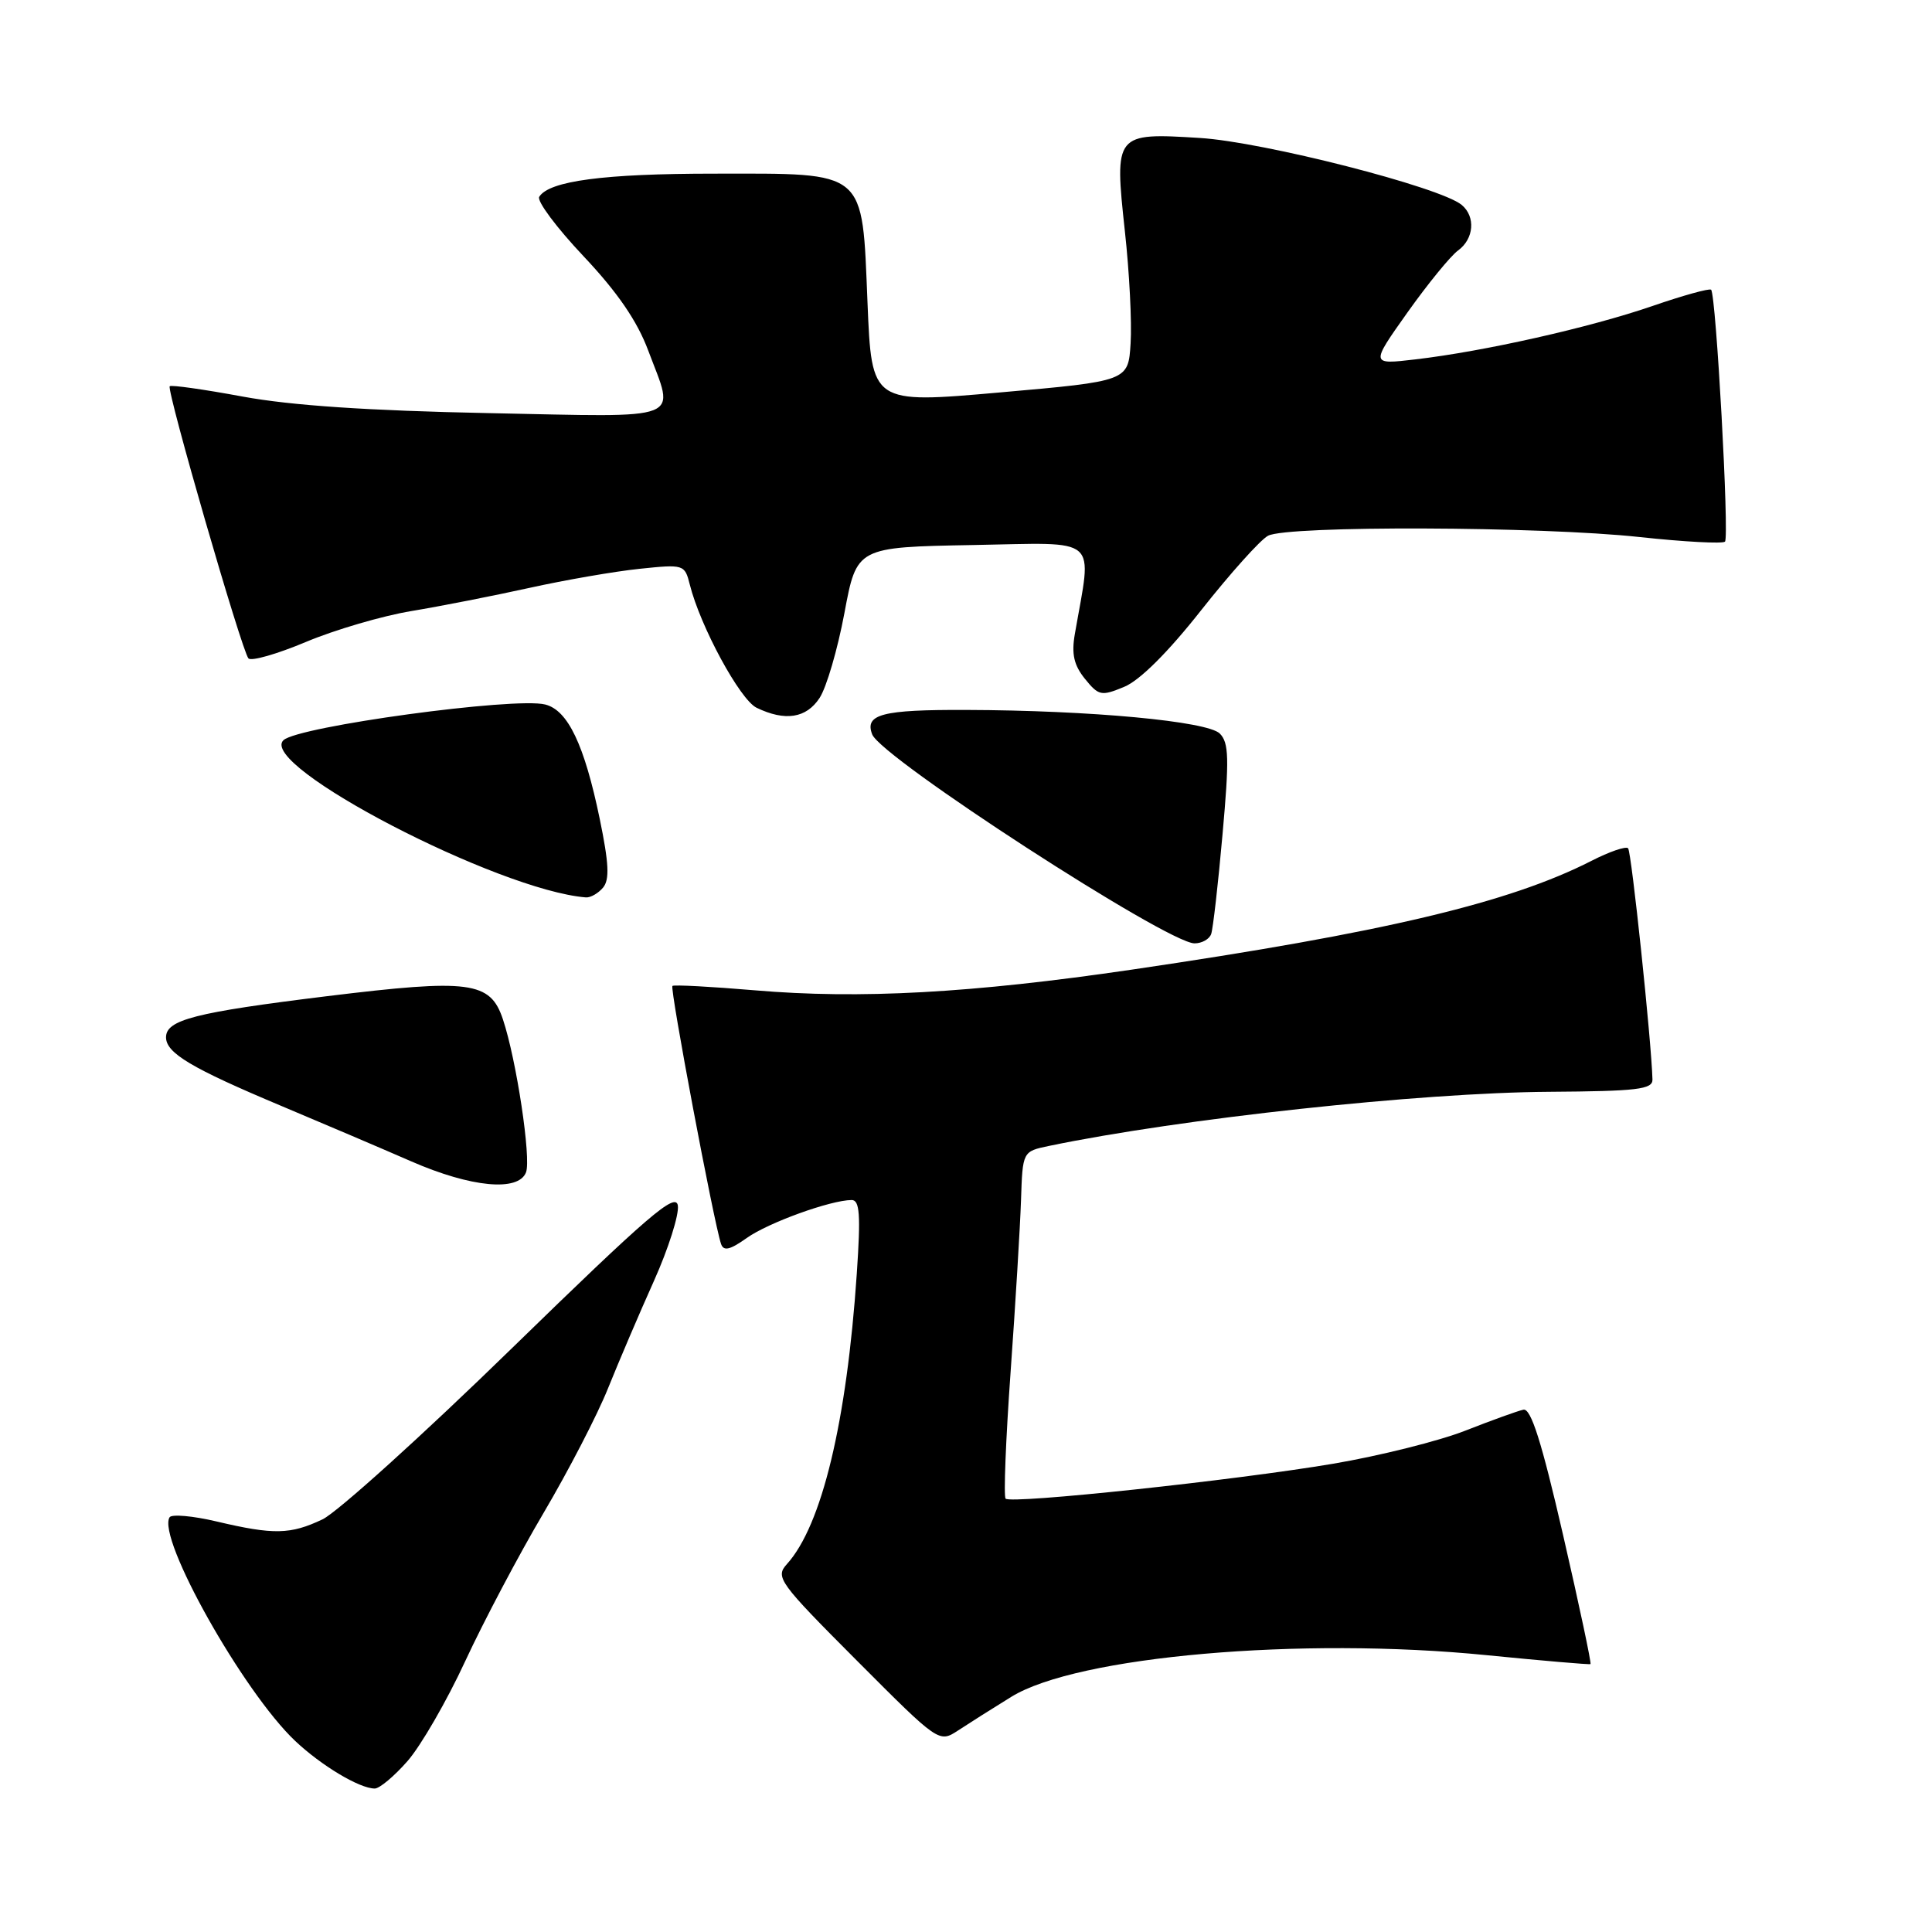 <?xml version="1.0" encoding="UTF-8" standalone="no"?>
<!DOCTYPE svg PUBLIC "-//W3C//DTD SVG 1.1//EN" "http://www.w3.org/Graphics/SVG/1.1/DTD/svg11.dtd" >
<svg xmlns="http://www.w3.org/2000/svg" xmlns:xlink="http://www.w3.org/1999/xlink" version="1.1" viewBox="0 0 256 256">
 <g >
 <path fill="currentColor"
d=" M 54.00 233.35 C 55.76 231.34 59.21 225.38 61.65 220.10 C 64.10 214.82 68.77 205.98 72.04 200.45 C 75.30 194.92 79.15 187.50 80.57 183.95 C 82.00 180.40 84.73 174.00 86.65 169.73 C 88.57 165.45 89.99 160.96 89.82 159.75 C 89.55 157.91 85.90 161.05 67.89 178.59 C 56.01 190.17 44.69 200.39 42.74 201.32 C 38.48 203.34 36.28 203.39 28.73 201.61 C 25.56 200.86 22.74 200.61 22.47 201.05 C 20.77 203.79 32.24 224.20 39.12 230.69 C 42.60 233.97 47.63 236.98 49.65 236.99 C 50.28 237.00 52.24 235.36 54.00 233.35 Z  M 134.00 224.84 C 142.70 219.46 172.37 216.86 197.00 219.32 C 204.43 220.06 210.61 220.59 210.75 220.50 C 210.89 220.40 209.26 212.71 207.12 203.41 C 204.28 191.06 202.86 186.58 201.86 186.79 C 201.11 186.95 197.65 188.20 194.16 189.57 C 190.67 190.94 182.79 192.91 176.66 193.95 C 163.65 196.15 133.98 199.32 133.25 198.58 C 132.97 198.31 133.27 190.75 133.91 181.79 C 134.55 172.83 135.17 162.59 135.29 159.03 C 135.50 152.57 135.50 152.57 139.00 151.84 C 156.49 148.21 188.18 144.78 205.25 144.67 C 216.95 144.59 218.99 144.35 218.96 143.04 C 218.82 137.94 216.18 112.85 215.73 112.40 C 215.44 112.10 213.25 112.85 210.87 114.07 C 199.95 119.64 183.26 123.59 149.98 128.48 C 128.72 131.60 113.90 132.41 100.00 131.22 C 94.22 130.73 89.32 130.47 89.10 130.64 C 88.73 130.94 94.58 161.97 95.54 164.82 C 95.88 165.82 96.71 165.63 98.95 164.04 C 101.78 162.02 110.04 159.03 112.84 159.01 C 113.92 159.00 114.06 160.93 113.53 168.75 C 112.20 188.39 108.90 202.14 104.27 207.25 C 102.70 208.99 103.19 209.66 113.52 220.02 C 124.42 230.95 124.42 230.95 126.96 229.29 C 128.36 228.37 131.53 226.36 134.00 224.84 Z  M 69.70 155.34 C 70.40 153.51 68.44 140.46 66.64 135.07 C 64.97 130.03 62.27 129.68 43.33 132.00 C 25.84 134.15 22.00 135.13 22.00 137.45 C 22.00 139.54 25.37 141.54 37.25 146.53 C 42.89 148.90 50.65 152.21 54.50 153.89 C 62.41 157.34 68.70 157.94 69.70 155.34 Z  M 160.49 123.75 C 160.73 123.06 161.41 117.13 161.99 110.57 C 162.89 100.53 162.84 98.41 161.63 97.20 C 159.99 95.57 144.53 94.12 128.00 94.07 C 116.89 94.03 114.54 94.64 115.57 97.31 C 116.76 100.41 154.68 124.99 158.28 125.00 C 159.26 125.00 160.26 124.44 160.49 123.75 Z  M 79.91 117.61 C 80.79 116.55 80.68 114.38 79.47 108.52 C 77.44 98.70 75.25 94.10 72.24 93.35 C 68.21 92.33 39.48 96.25 37.56 98.08 C 34.09 101.39 65.99 117.98 77.63 118.91 C 78.25 118.96 79.27 118.37 79.91 117.61 Z  M 108.60 92.48 C 109.51 91.10 110.99 86.04 111.89 81.23 C 113.52 72.50 113.52 72.50 128.90 72.22 C 145.98 71.92 144.71 70.81 142.42 84.02 C 141.96 86.67 142.30 88.14 143.76 89.95 C 145.58 92.20 145.93 92.27 148.96 91.01 C 151.02 90.17 154.80 86.40 159.19 80.82 C 163.03 75.96 167.00 71.53 168.02 70.99 C 170.57 69.62 204.13 69.74 217.25 71.16 C 223.17 71.80 228.26 72.07 228.57 71.77 C 229.16 71.17 227.39 39.05 226.73 38.39 C 226.51 38.18 223.00 39.15 218.92 40.56 C 210.67 43.40 196.64 46.56 187.55 47.62 C 181.59 48.32 181.59 48.32 186.49 41.41 C 189.19 37.61 192.21 33.91 193.20 33.19 C 195.31 31.66 195.55 28.70 193.68 27.15 C 190.84 24.79 167.42 18.80 158.98 18.28 C 147.73 17.58 147.65 17.68 149.05 30.62 C 149.65 36.05 149.99 42.75 149.81 45.50 C 149.50 50.50 149.50 50.50 132.50 52.00 C 115.50 53.50 115.50 53.50 114.95 40.12 C 114.21 22.34 114.99 23.00 94.64 23.01 C 80.03 23.01 72.75 23.97 71.45 26.08 C 71.11 26.63 73.75 30.17 77.31 33.94 C 81.81 38.71 84.43 42.53 85.89 46.44 C 89.45 55.95 91.16 55.27 64.75 54.74 C 48.80 54.42 38.57 53.73 32.17 52.55 C 27.04 51.60 22.69 50.98 22.49 51.18 C 22.03 51.64 32.04 86.26 32.92 87.24 C 33.28 87.65 36.71 86.67 40.54 85.06 C 44.37 83.45 50.65 81.61 54.50 80.97 C 58.35 80.33 65.39 78.95 70.14 77.90 C 74.89 76.85 81.47 75.71 84.75 75.37 C 90.61 74.76 90.73 74.79 91.40 77.45 C 92.79 83.01 98.06 92.72 100.25 93.78 C 104.04 95.61 106.84 95.17 108.60 92.48 Z "/>
</g>
</svg>